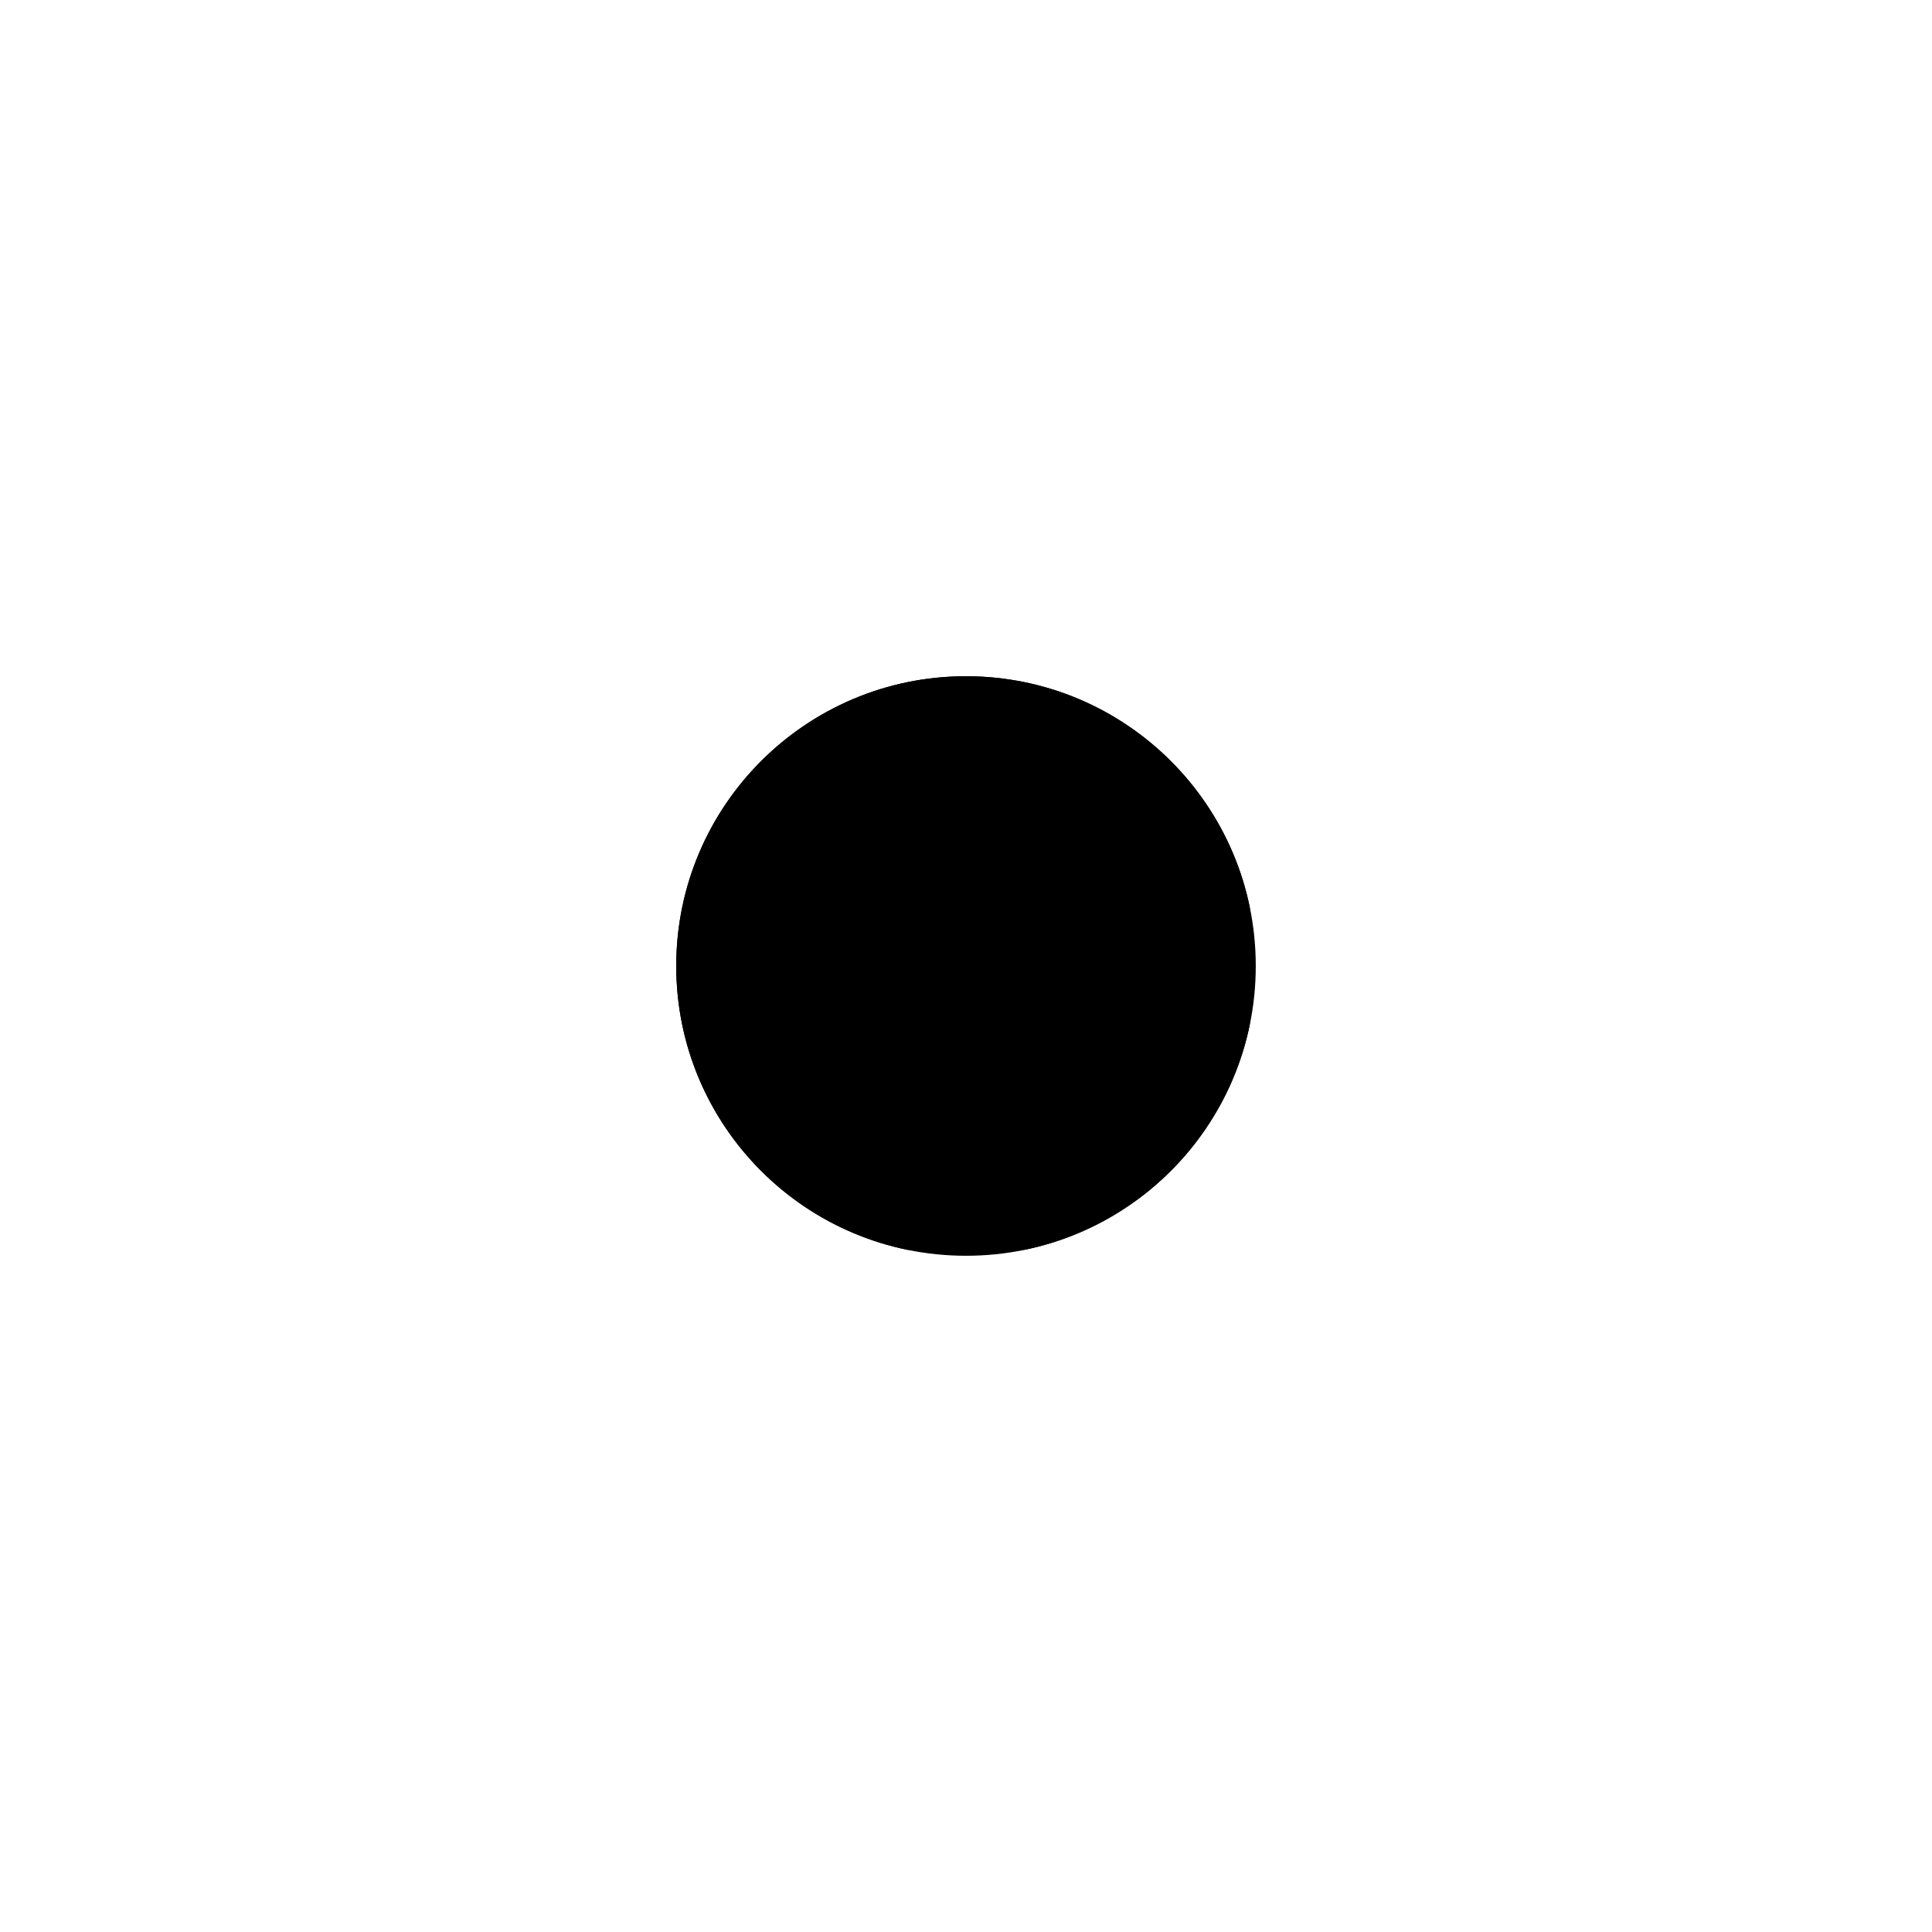 <svg xmlns="http://www.w3.org/2000/svg" xmlns:xlink="http://www.w3.org/1999/xlink" width="128" zoomAndPan="magnify" viewBox="0 0 96 96" height="128" preserveAspectRatio="xMidYMid meet" version="1.0"><defs><clipPath id="8628d36d81"><path d="M 33.602 33.602 L 62.398 33.602 L 62.398 62.398 L 33.602 62.398 Z M 33.602 33.602 " clip-rule="nonzero"/></clipPath><clipPath id="bb7dd54e8b"><path d="M 48 33.602 C 55.953 33.602 62.398 40.047 62.398 48 C 62.398 55.953 55.953 62.398 48 62.398 C 40.047 62.398 33.602 55.953 33.602 48 C 33.602 40.047 40.047 33.602 48 33.602 Z M 48 33.602 " clip-rule="nonzero"/></clipPath><clipPath id="62b4a474e4"><path d="M 33.602 33.602 L 62.102 33.602 L 62.102 62.102 L 33.602 62.102 Z M 33.602 33.602 " clip-rule="nonzero"/></clipPath><clipPath id="12b77768f3"><path d="M 47.996 33.602 C 55.949 33.602 62.395 40.047 62.395 47.996 C 62.395 55.949 55.949 62.395 47.996 62.395 C 40.047 62.395 33.602 55.949 33.602 47.996 C 33.602 40.047 40.047 33.602 47.996 33.602 Z M 47.996 33.602 " clip-rule="nonzero"/></clipPath></defs><g clip-path="url(#8628d36d81)"><g clip-path="url(#bb7dd54e8b)"><path fill="#000000" d="M 33.602 33.602 L 62.398 33.602 L 62.398 62.398 L 33.602 62.398 Z M 33.602 33.602 " fill-opacity="1" fill-rule="nonzero"/></g></g><g clip-path="url(#62b4a474e4)"><g clip-path="url(#12b77768f3)"><path stroke-linecap="butt" transform="matrix(0.75, 0, 0, 0.75, 33.6, 33.6)" fill="none" stroke-linejoin="miter" d="M 19.195 0.002 C 29.799 0.002 38.393 8.596 38.393 19.195 C 38.393 29.799 29.799 38.393 19.195 38.393 C 8.596 38.393 0.002 29.799 0.002 19.195 C 0.002 8.596 8.596 0.002 19.195 0.002 Z M 19.195 0.002 " stroke="#000000" stroke-width="8" stroke-opacity="1" stroke-miterlimit="4"/></g></g></svg>